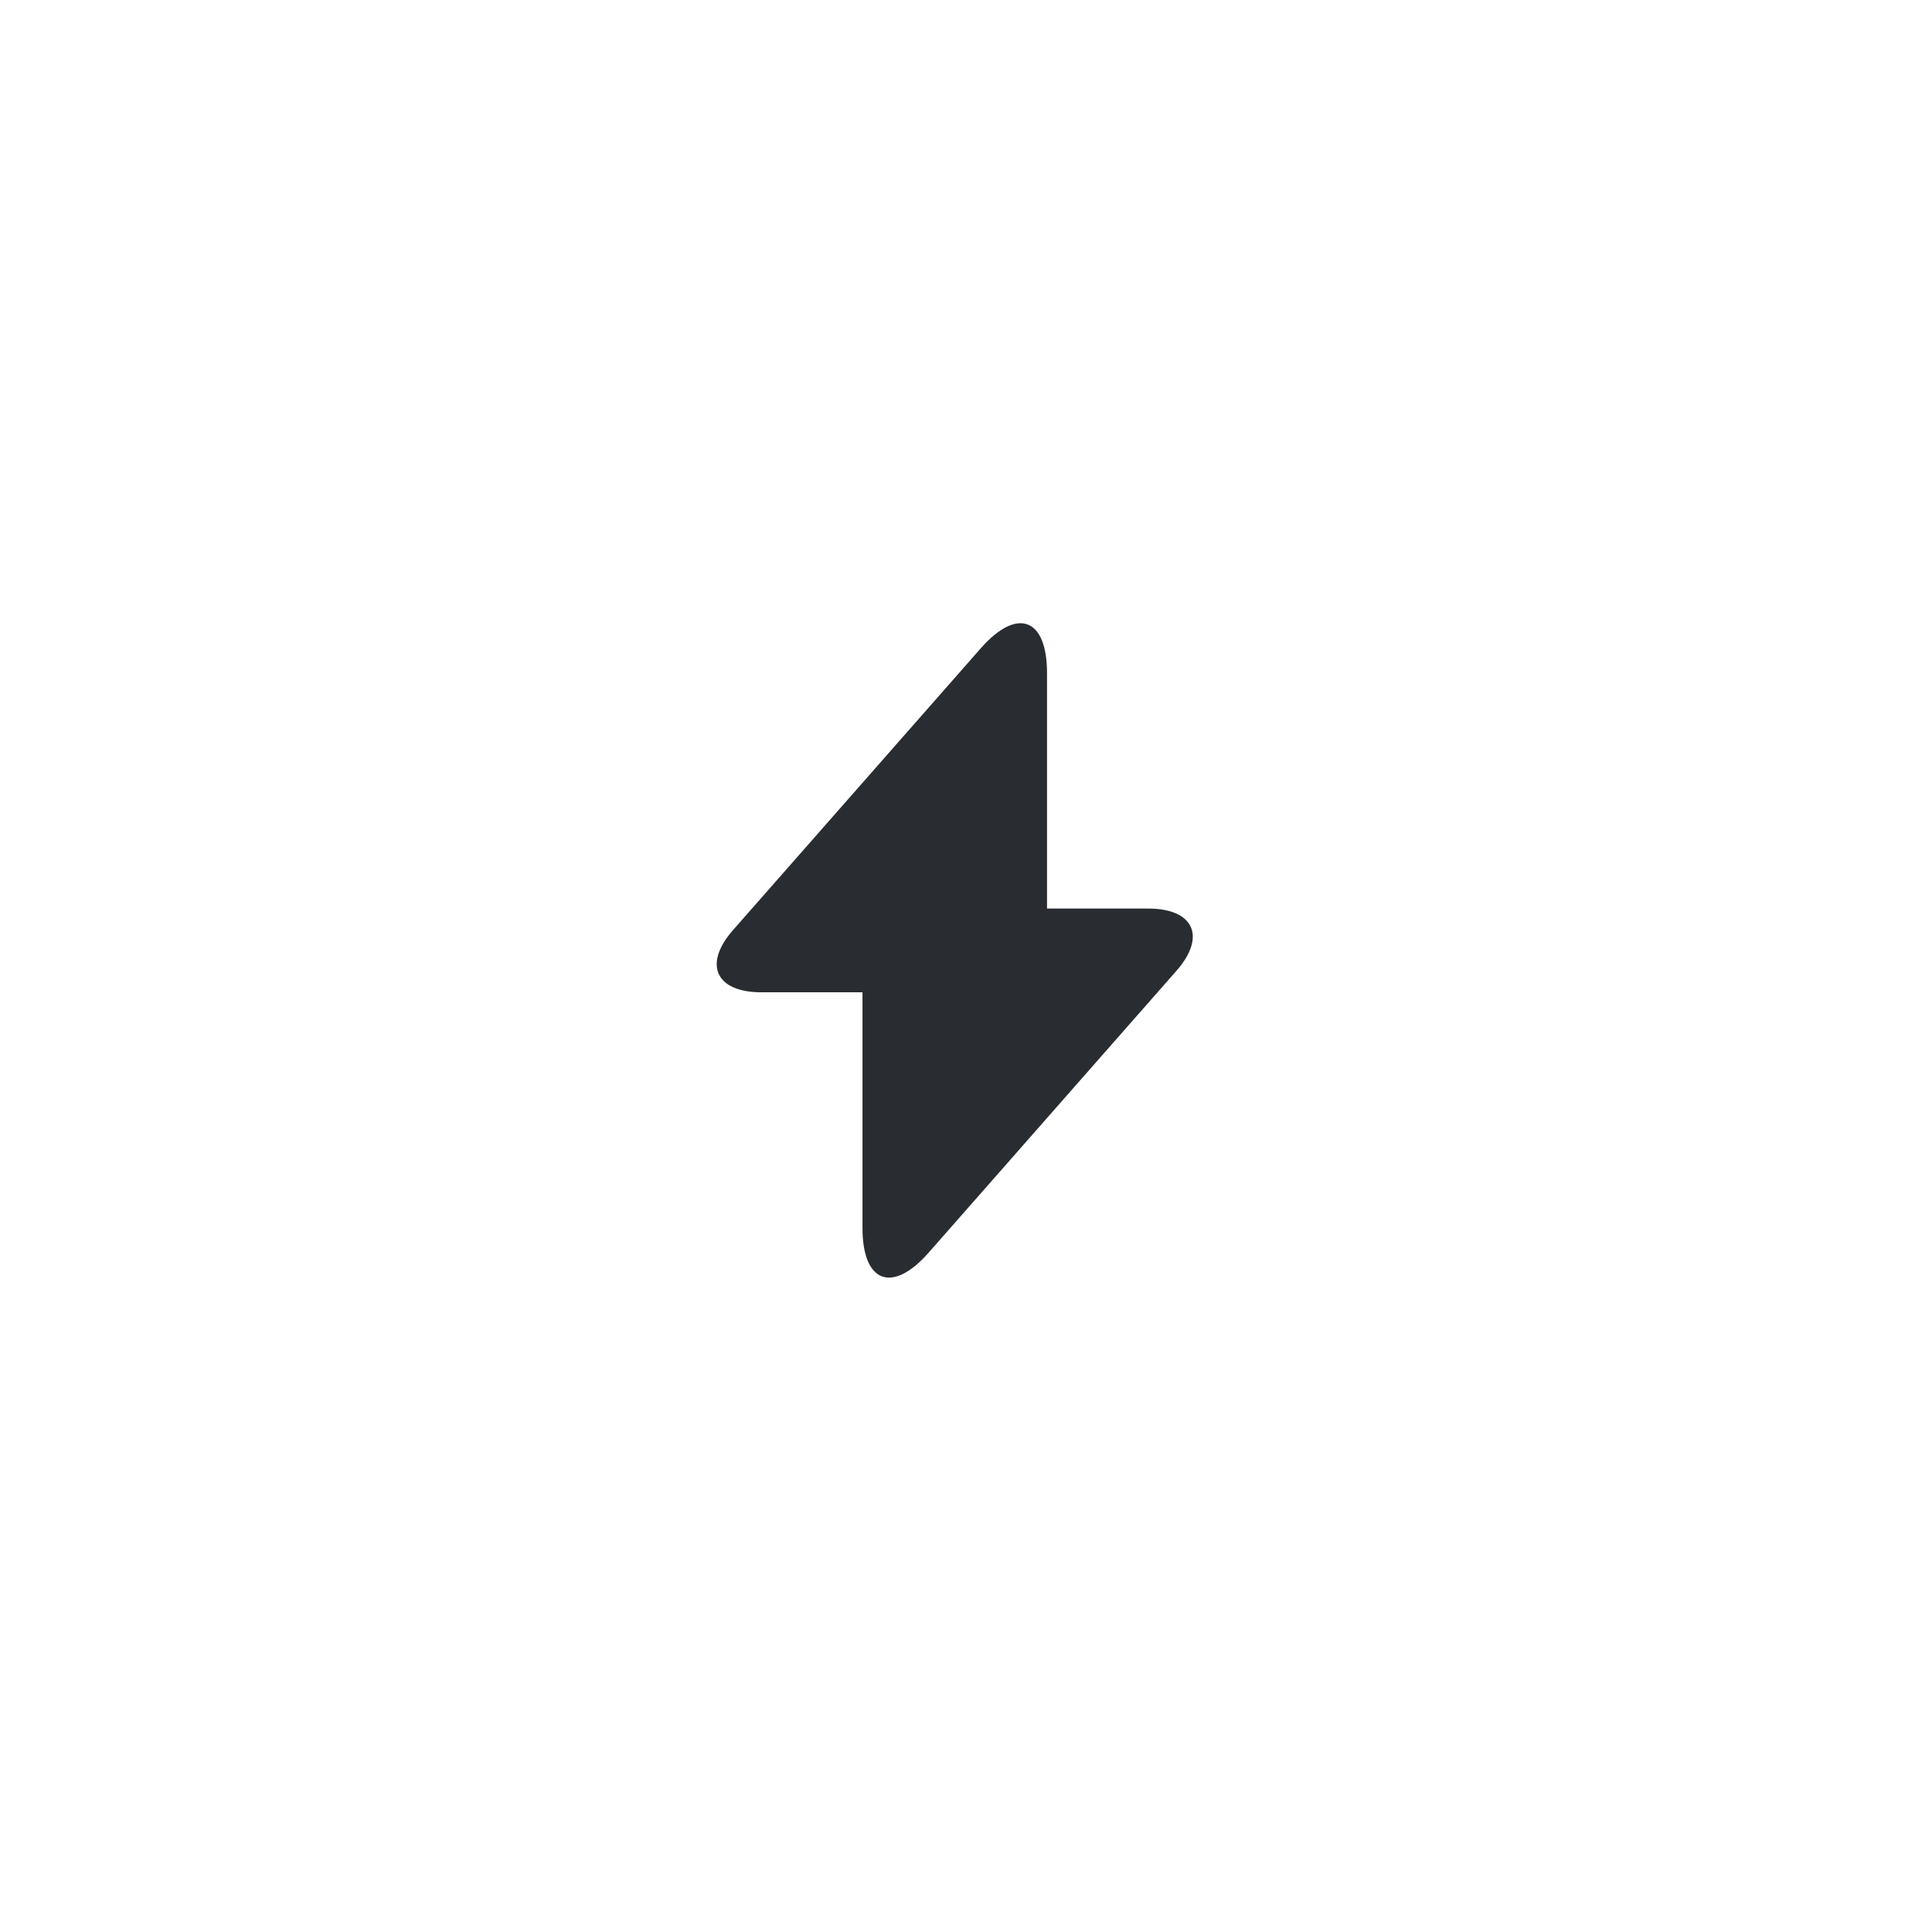 <svg width="62" height="62" viewBox="0 0 62 62" fill="none" xmlns="http://www.w3.org/2000/svg">
<g filter="url(#filter0_d_5498_6943)">
<rect x="15" y="14" width="32" height="32" rx="15" fill="white"/>
</g>
<path d="M36.844 29.156H33.6V21.597C33.6 19.833 32.644 19.476 31.479 20.799L30.639 21.754L23.531 29.839C22.555 30.941 22.964 31.844 24.434 31.844H27.678V39.403C27.678 41.167 28.634 41.524 29.799 40.201L30.639 39.246L37.747 31.162C38.723 30.059 38.314 29.156 36.844 29.156Z" fill="#292D32"/>
<defs>
<filter id="filter0_d_5498_6943" x="0" y="0" width="62" height="62" filterUnits="userSpaceOnUse" color-interpolation-filters="sRGB">
<feFlood flood-opacity="0" result="BackgroundImageFix"/>
<feColorMatrix in="SourceAlpha" type="matrix" values="0 0 0 0 0 0 0 0 0 0 0 0 0 0 0 0 0 0 127 0" result="hardAlpha"/>
<feMorphology radius="5" operator="dilate" in="SourceAlpha" result="effect1_dropShadow_5498_6943"/>
<feOffset dy="1"/>
<feGaussianBlur stdDeviation="5"/>
<feColorMatrix type="matrix" values="0 0 0 0 0 0 0 0 0 0 0 0 0 0 0 0 0 0 0.17 0"/>
<feBlend mode="normal" in2="BackgroundImageFix" result="effect1_dropShadow_5498_6943"/>
<feBlend mode="normal" in="SourceGraphic" in2="effect1_dropShadow_5498_6943" result="shape"/>
</filter>
</defs>
</svg>
